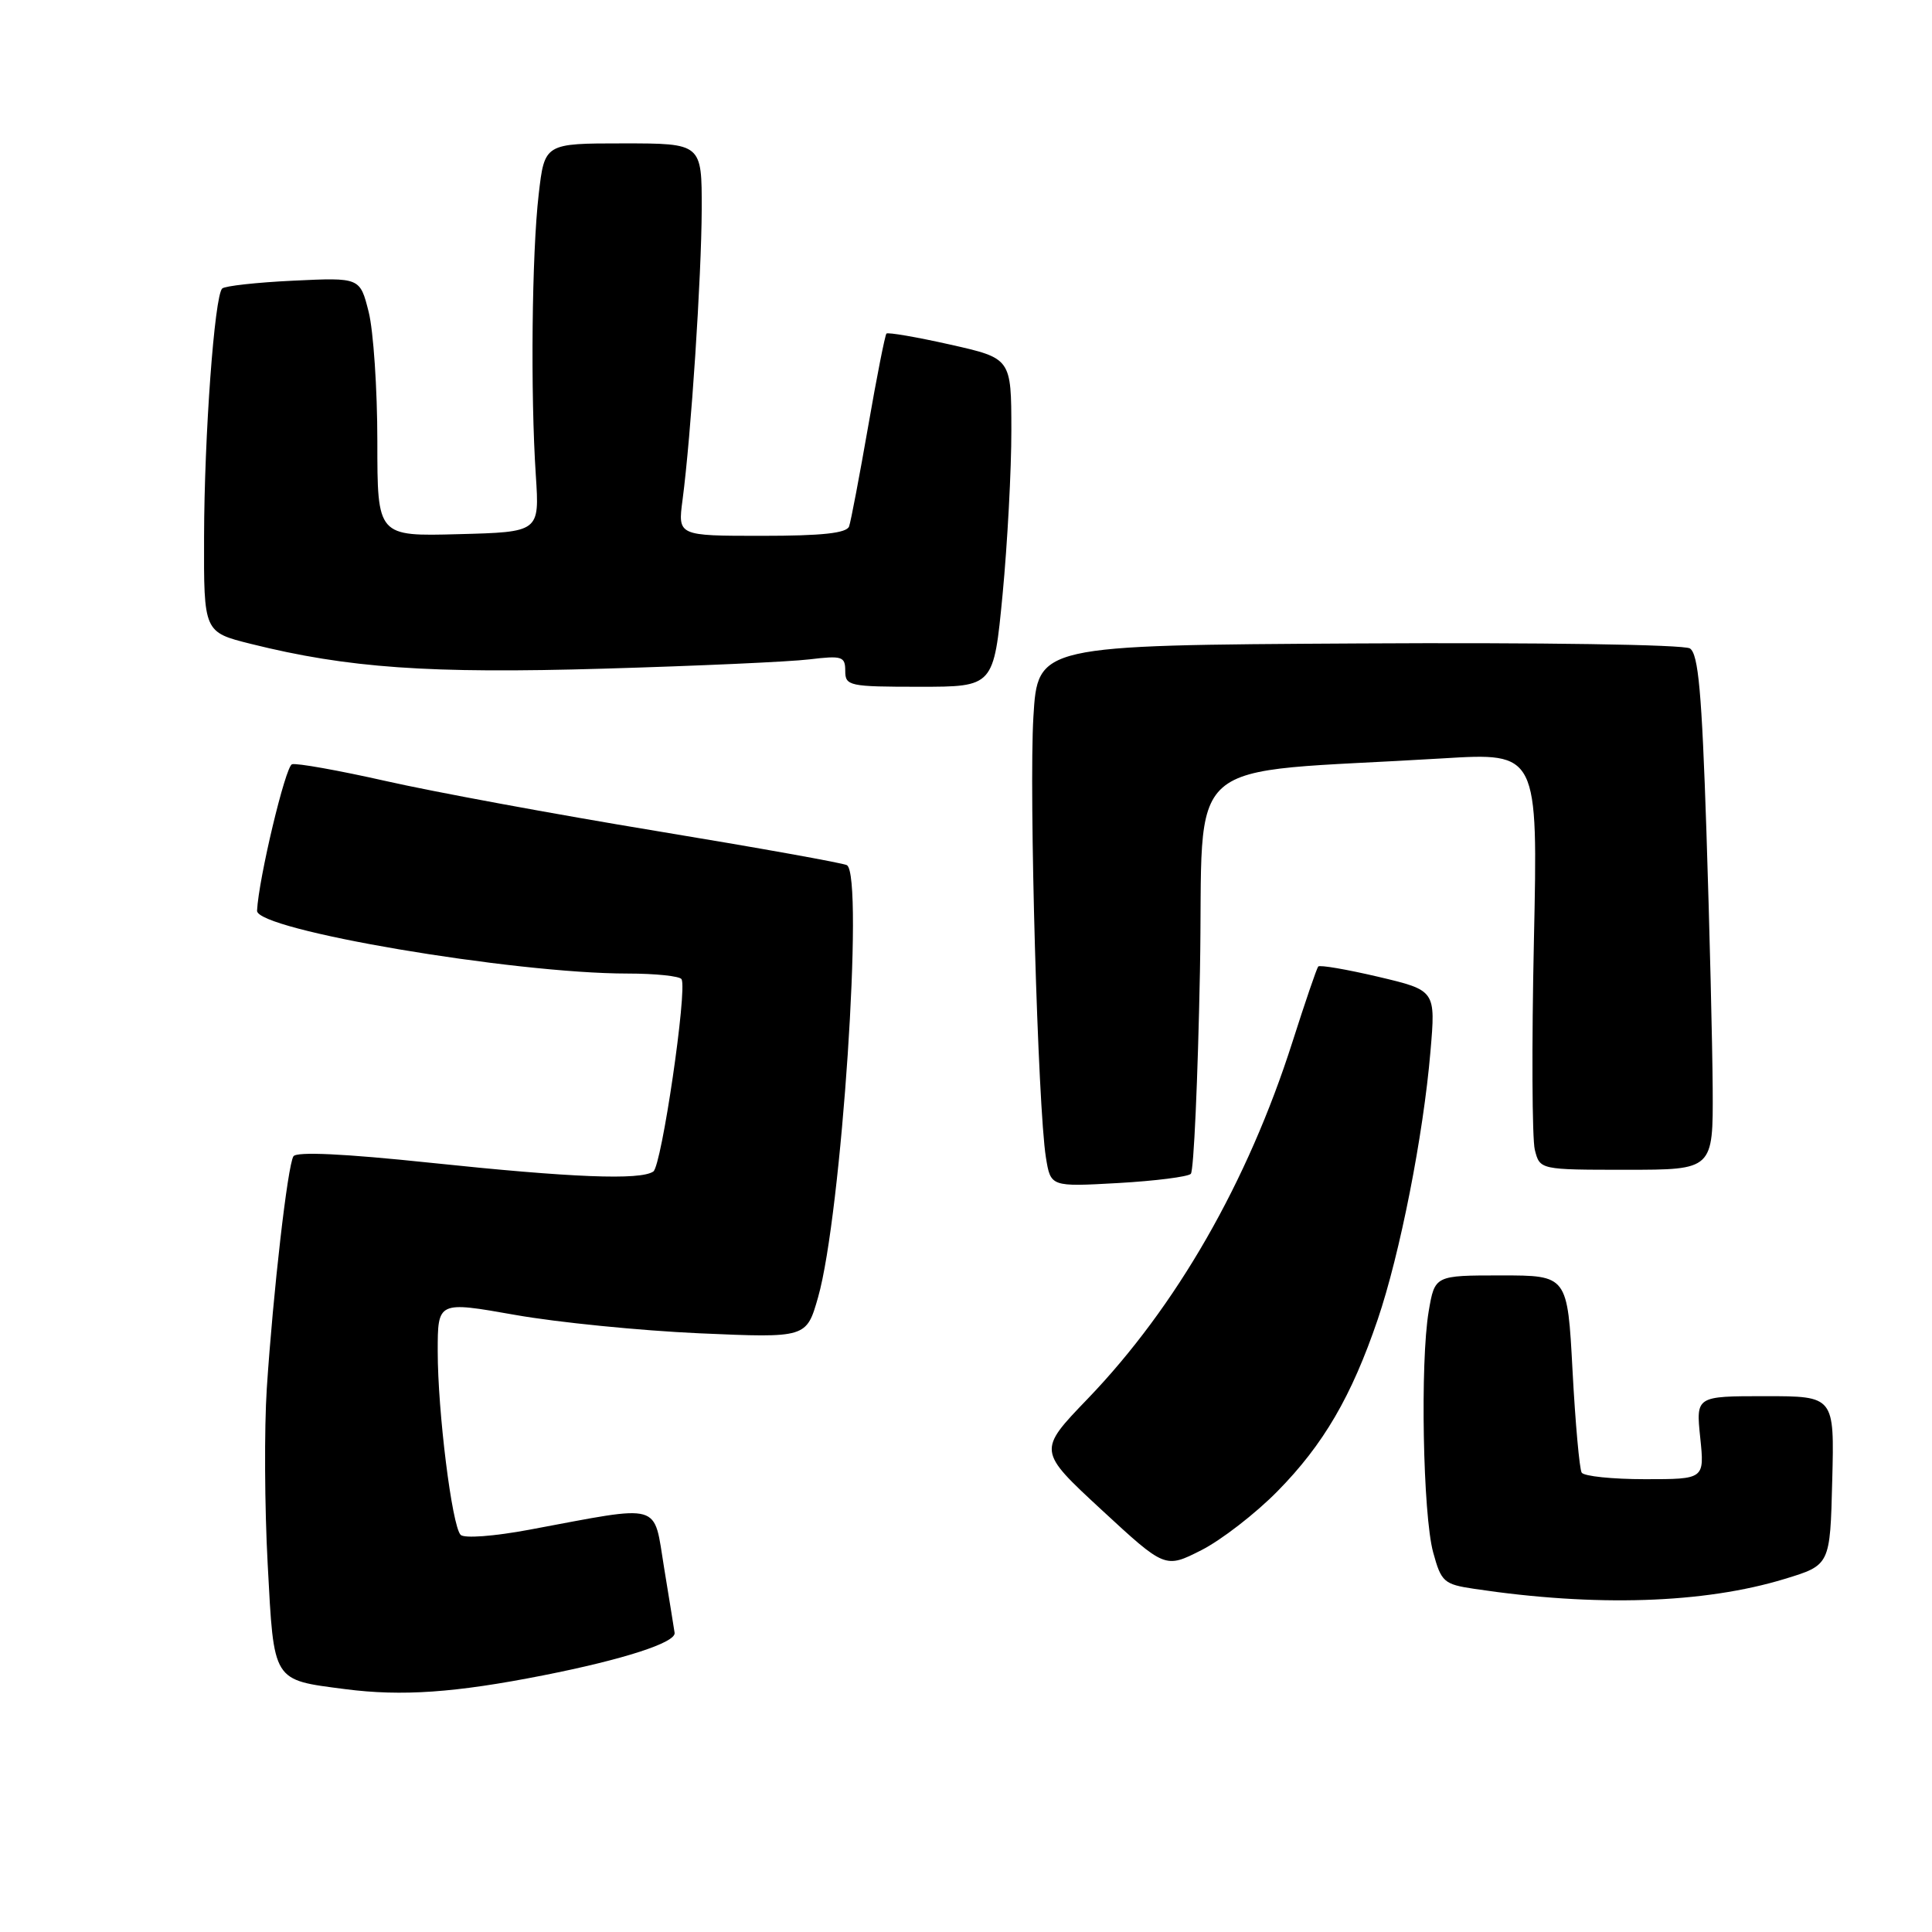<?xml version="1.0" encoding="UTF-8" standalone="no"?>
<!DOCTYPE svg PUBLIC "-//W3C//DTD SVG 1.1//EN" "http://www.w3.org/Graphics/SVG/1.1/DTD/svg11.dtd" >
<svg xmlns="http://www.w3.org/2000/svg" xmlns:xlink="http://www.w3.org/1999/xlink" version="1.1" viewBox="0 0 256 256">
 <g >
 <path fill="currentColor"
d=" M 72.00 221.99 C 82.64 219.89 89.56 217.65 89.39 216.36 C 89.32 215.89 88.70 212.02 88.00 207.76 C 86.55 198.96 87.99 199.37 70.17 202.69 C 65.46 203.57 61.49 203.87 61.03 203.37 C 59.88 202.15 58.00 187.02 58.00 179.05 C 58.00 172.42 58.00 172.42 68.25 174.23 C 73.89 175.23 84.88 176.32 92.68 176.67 C 106.86 177.29 106.86 177.29 108.40 171.89 C 111.50 161.04 114.50 116.04 112.22 114.64 C 111.79 114.37 100.43 112.33 86.97 110.11 C 73.51 107.89 57.38 104.91 51.12 103.49 C 44.87 102.08 39.27 101.08 38.69 101.27 C 37.82 101.56 34.28 116.37 34.06 120.67 C 33.93 123.22 67.97 129.00 83.16 129.00 C 86.86 129.00 90.08 129.34 90.31 129.75 C 91.09 131.12 87.67 154.49 86.57 155.23 C 84.86 156.41 75.80 156.05 57.00 154.07 C 45.60 152.87 39.28 152.57 38.88 153.22 C 38.11 154.44 36.19 171.19 35.35 184.00 C 35.01 189.22 35.06 199.70 35.47 207.27 C 36.31 222.99 36.04 222.56 45.75 223.82 C 53.24 224.79 60.32 224.30 72.00 221.99 Z  M 236.50 209.21 C 242.50 207.38 242.50 207.38 242.78 196.19 C 243.07 185.00 243.07 185.00 233.89 185.00 C 224.72 185.00 224.72 185.00 225.29 190.50 C 225.86 196.00 225.86 196.00 217.99 196.00 C 213.66 196.00 209.88 195.61 209.58 195.13 C 209.29 194.66 208.74 188.58 208.37 181.63 C 207.70 169.00 207.70 169.00 198.91 169.00 C 190.12 169.00 190.12 169.00 189.31 173.75 C 188.17 180.49 188.54 200.71 189.90 205.69 C 190.97 209.62 191.32 209.93 195.35 210.53 C 211.41 212.94 225.79 212.48 236.50 209.21 Z  M 169.27 197.60 C 175.36 191.42 179.09 185.02 182.55 174.85 C 185.50 166.19 188.60 150.45 189.54 139.36 C 190.24 131.23 190.24 131.23 182.63 129.43 C 178.45 128.45 174.87 127.83 174.67 128.07 C 174.47 128.31 172.93 132.81 171.25 138.08 C 165.31 156.68 155.85 173.15 144.12 185.35 C 137.50 192.23 137.50 192.23 145.94 200.04 C 154.38 207.84 154.38 207.84 159.18 205.41 C 161.82 204.07 166.36 200.56 169.27 197.60 Z  M 157.79 155.54 C 158.18 155.15 158.72 143.06 159.00 128.67 C 159.56 99.26 155.71 102.64 191.15 100.49 C 203.79 99.72 203.79 99.72 203.25 124.71 C 202.95 138.45 203.01 150.89 203.37 152.35 C 204.04 155.00 204.04 155.00 215.52 155.00 C 227.00 155.00 227.00 155.00 226.94 144.25 C 226.90 138.34 226.53 123.00 226.11 110.16 C 225.50 91.72 225.04 86.64 223.92 85.92 C 223.11 85.41 204.12 85.12 180.00 85.26 C 137.50 85.50 137.50 85.50 136.93 95.00 C 136.33 104.99 137.52 146.74 138.59 153.38 C 139.22 157.26 139.22 157.26 148.15 156.76 C 153.07 156.48 157.41 155.93 157.79 155.54 Z  M 132.85 78.75 C 133.49 72.01 134.02 62.22 134.01 56.99 C 134.00 47.48 134.00 47.48 125.91 45.66 C 121.46 44.66 117.66 44.01 117.46 44.20 C 117.27 44.40 116.17 49.95 115.03 56.53 C 113.88 63.11 112.75 69.06 112.51 69.75 C 112.19 70.65 108.93 71.00 100.94 71.00 C 89.81 71.00 89.81 71.00 90.44 66.25 C 91.57 57.67 92.95 36.67 92.98 27.75 C 93.00 19.00 93.00 19.00 82.58 19.00 C 72.16 19.00 72.16 19.00 71.38 25.75 C 70.47 33.58 70.28 52.18 71.00 63.00 C 71.49 70.50 71.49 70.50 60.75 70.78 C 50.00 71.07 50.00 71.07 50.00 58.48 C 50.00 51.55 49.48 43.83 48.85 41.33 C 47.70 36.77 47.70 36.77 38.88 37.19 C 34.02 37.42 29.78 37.89 29.44 38.23 C 28.42 39.24 27.07 57.69 27.04 71.13 C 27.00 83.76 27.00 83.76 33.25 85.32 C 46.10 88.52 56.82 89.28 80.00 88.60 C 92.38 88.24 104.64 87.69 107.25 87.37 C 111.59 86.85 112.00 86.98 112.00 88.90 C 112.00 90.89 112.51 91.00 121.84 91.00 C 131.67 91.00 131.67 91.00 132.85 78.75 Z "/>
</g>
</svg>